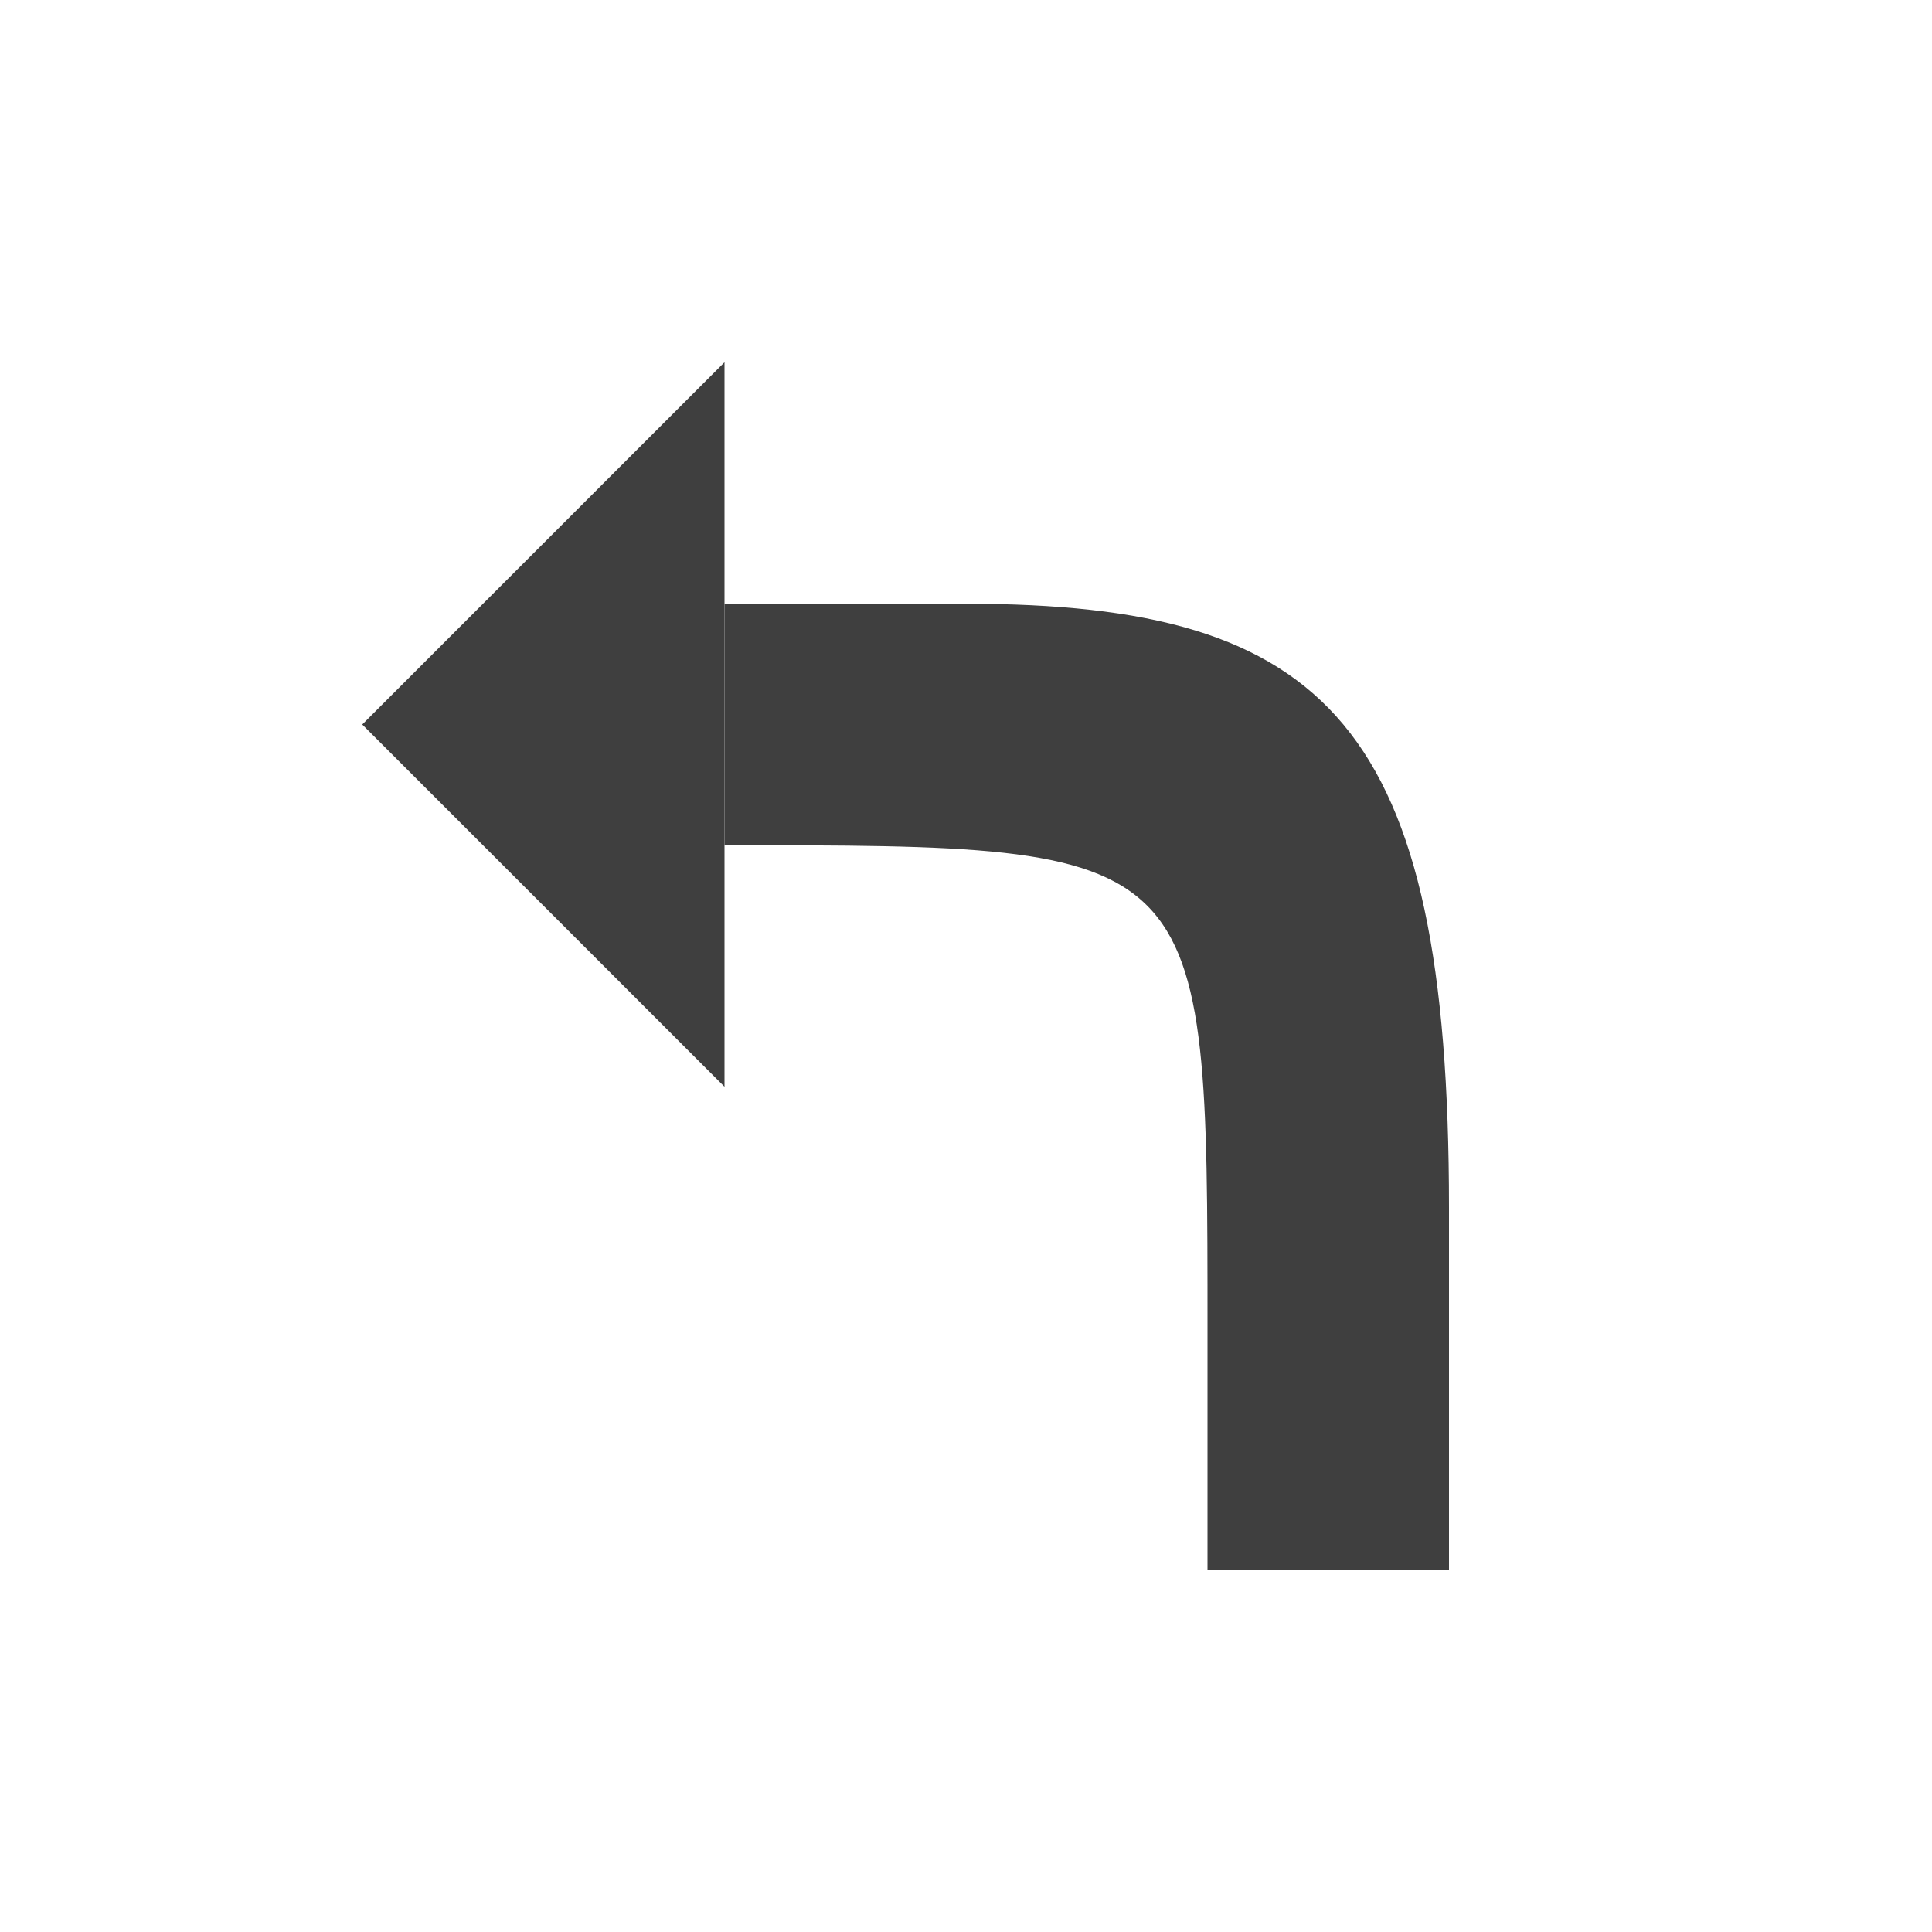 <svg xmlns="http://www.w3.org/2000/svg" xmlns:svg="http://www.w3.org/2000/svg" id="svg88" width="16" height="16" x="0" y="0" version="1.1" viewBox="0 0 16 16"><g style="fill:#3f3f3f;fill-opacity:1" id="Layer_1"><path style="fill:#3f3f3f;fill-opacity:1" id="path79" fill-opacity="0" stroke="#000" stroke-width="1" d="M4.5,13.5 L4.5,13.5"/><path style="fill:#3f3f3f;fill-opacity:1" id="path81" fill-opacity="0" stroke="#000" stroke-width="1" d="M12.5,5.5 L12.5,5.5"/><path style="fill:#3f3f3f;fill-opacity:1" id="path83" fill="#494949" d="M6,5 L8,5 C11,5 12,6 12,10 L12,13 C12,13 10,13 10,13 C10,13 10,11 10,11 C10,7 10,7 6,7 C6,7 6,5 6,5 z"/><path style="fill:#3f3f3f;fill-opacity:1" id="path85" fill="#494949" d="M6,3 L6,9 L3,6"/></g></svg>